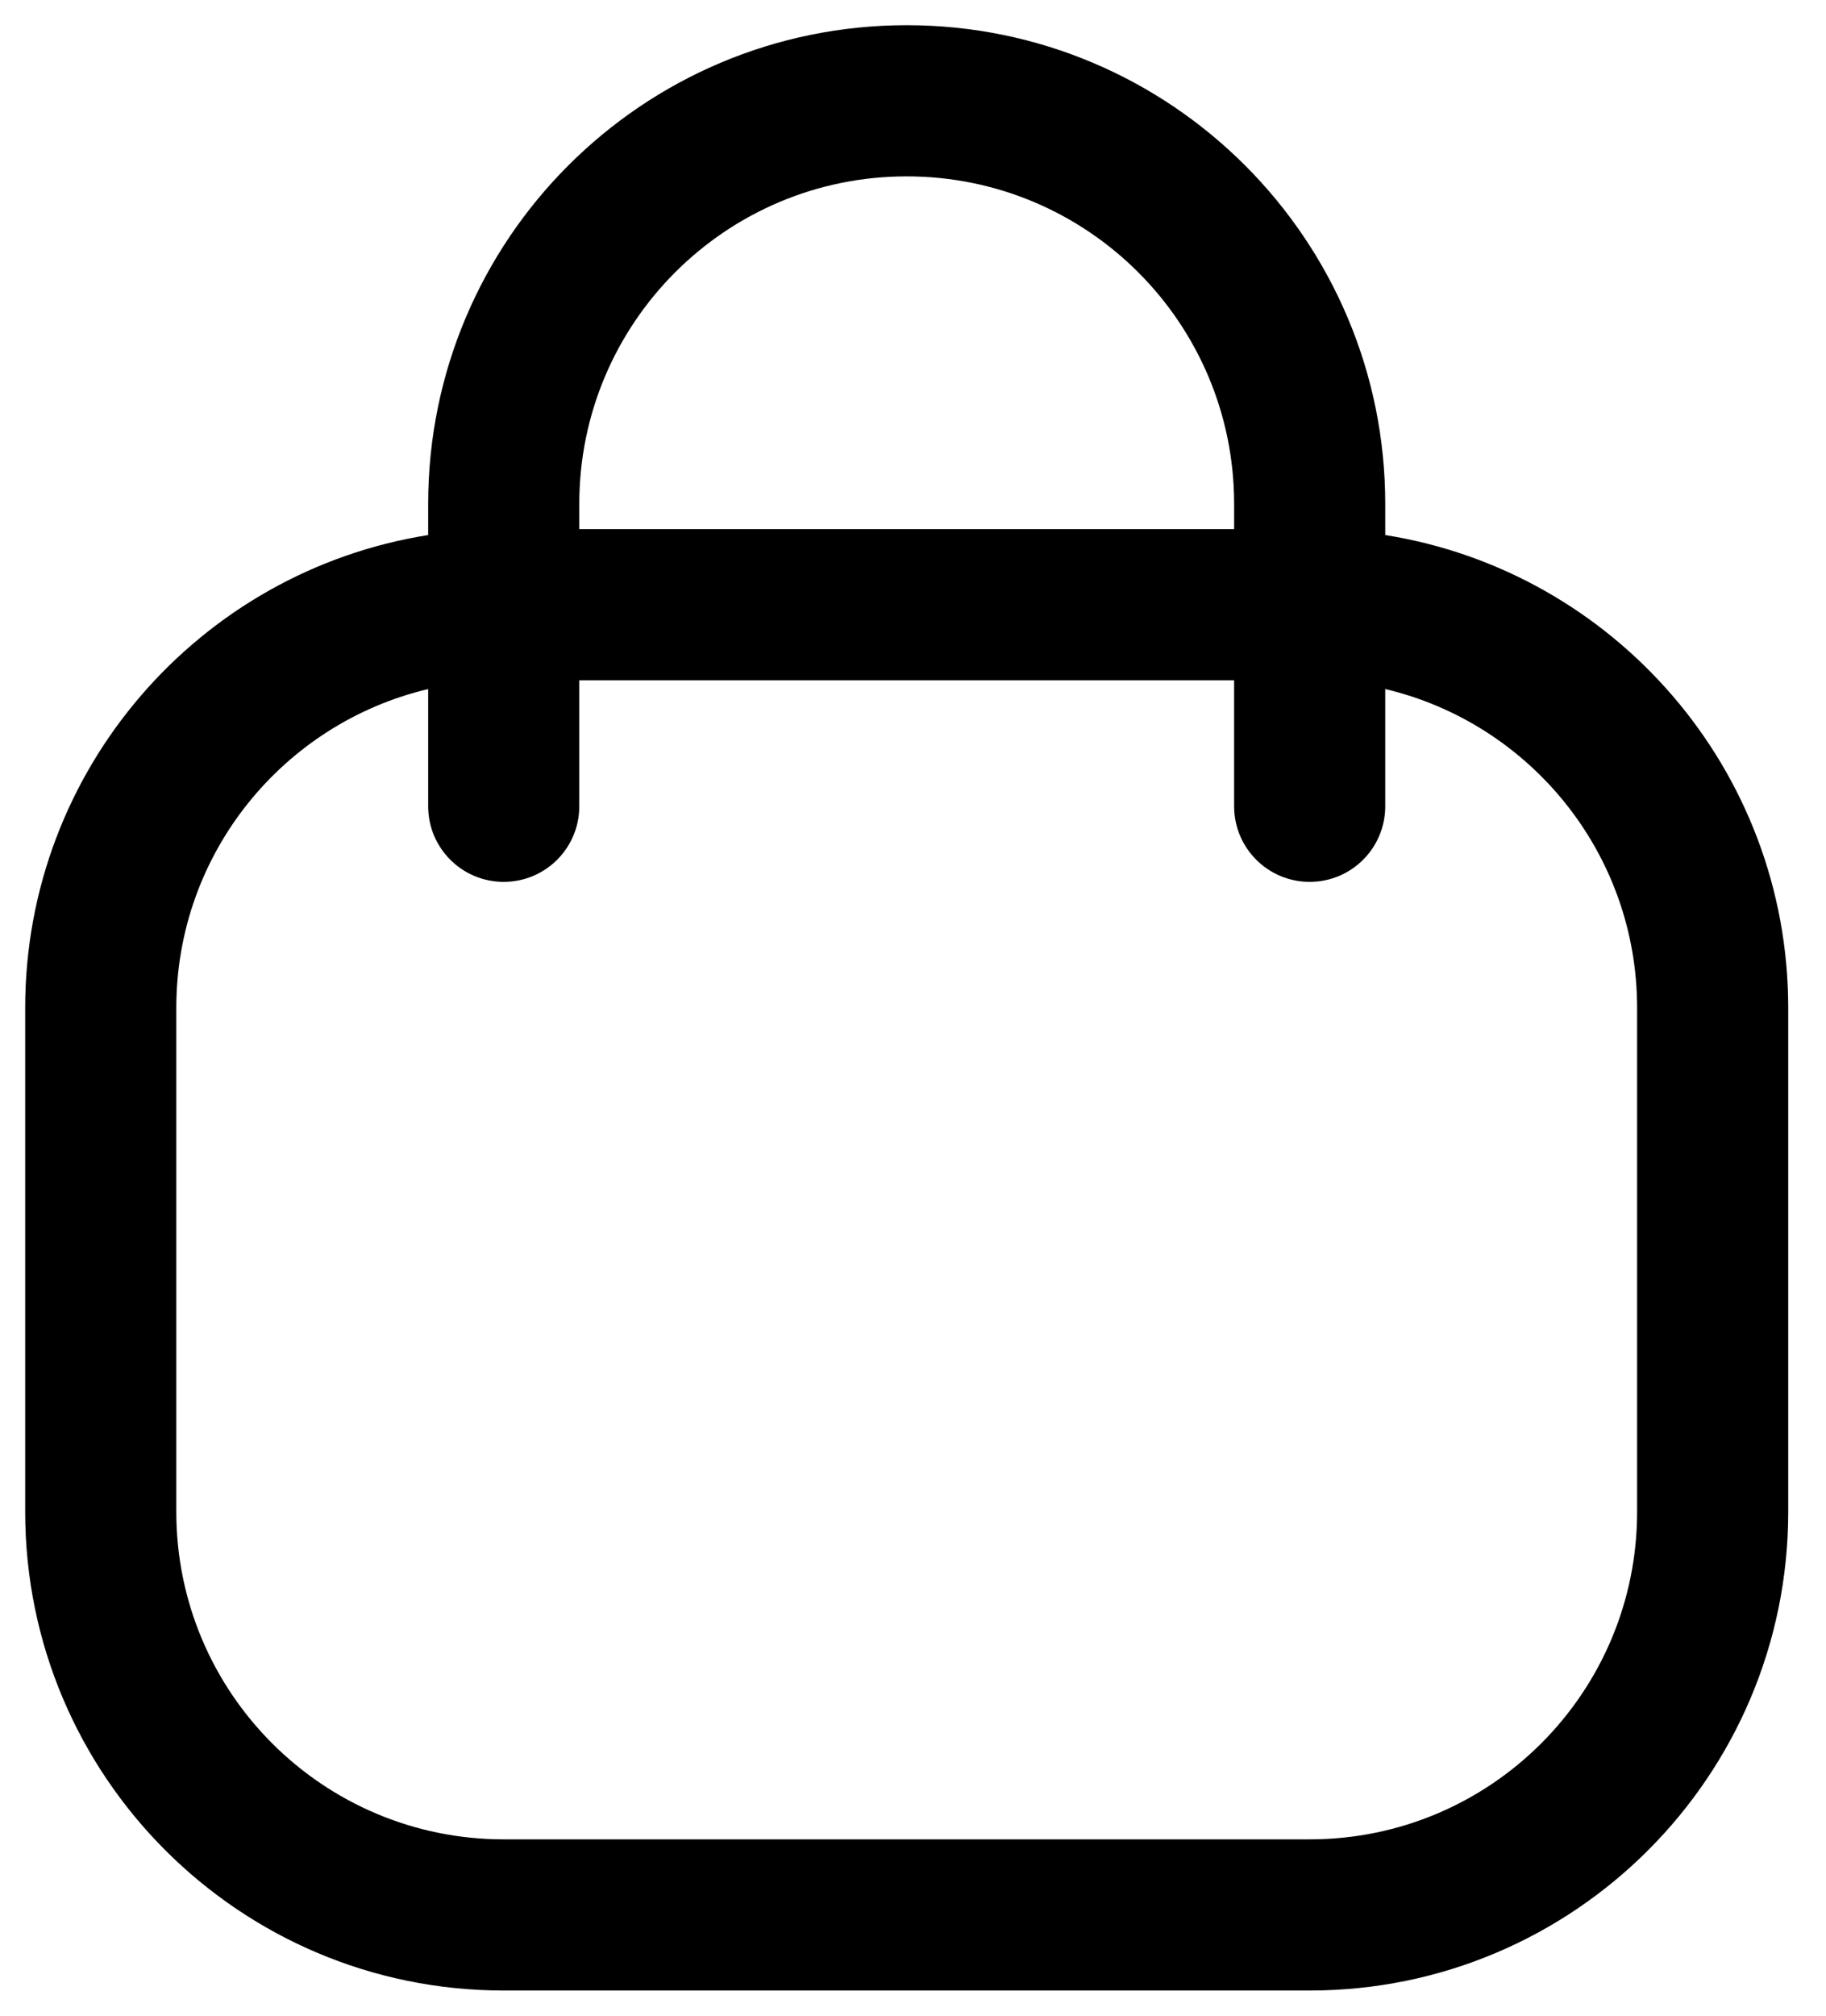 <!-- Generated by IcoMoon.io -->
<svg version="1.1" xmlns="http://www.w3.org/2000/svg" width="29" height="32" viewBox="0 0 29 32">
<title>cart</title>
<path d="M6.8 8v0.494c-3.627 0.575-6.4 3.717-6.4 7.506v8c0 4.197 3.403 7.6 7.6 7.6h12.8c4.197 0 7.6-3.403 7.6-7.6v-8c0-3.789-2.773-6.93-6.4-7.506v-0.494c0-4.197-3.403-7.6-7.6-7.6s-7.6 3.403-7.6 7.6zM6.8 10.939v1.861c0 0.663 0.537 1.2 1.2 1.2s1.2-0.537 1.2-1.2v-2h10.4v2c0 0.663 0.537 1.2 1.2 1.2s1.2-0.537 1.2-1.2v-1.861c2.293 0.542 4 2.602 4 5.061v8c0 2.872-2.328 5.2-5.2 5.2h-12.8c-2.872 0-5.2-2.328-5.2-5.2v-8c0-2.459 1.707-4.519 4-5.061zM19.6 8.4h-10.4v-0.4c0-2.872 2.328-5.2 5.2-5.2s5.2 2.328 5.2 5.2v0.4z"></path>
</svg>
